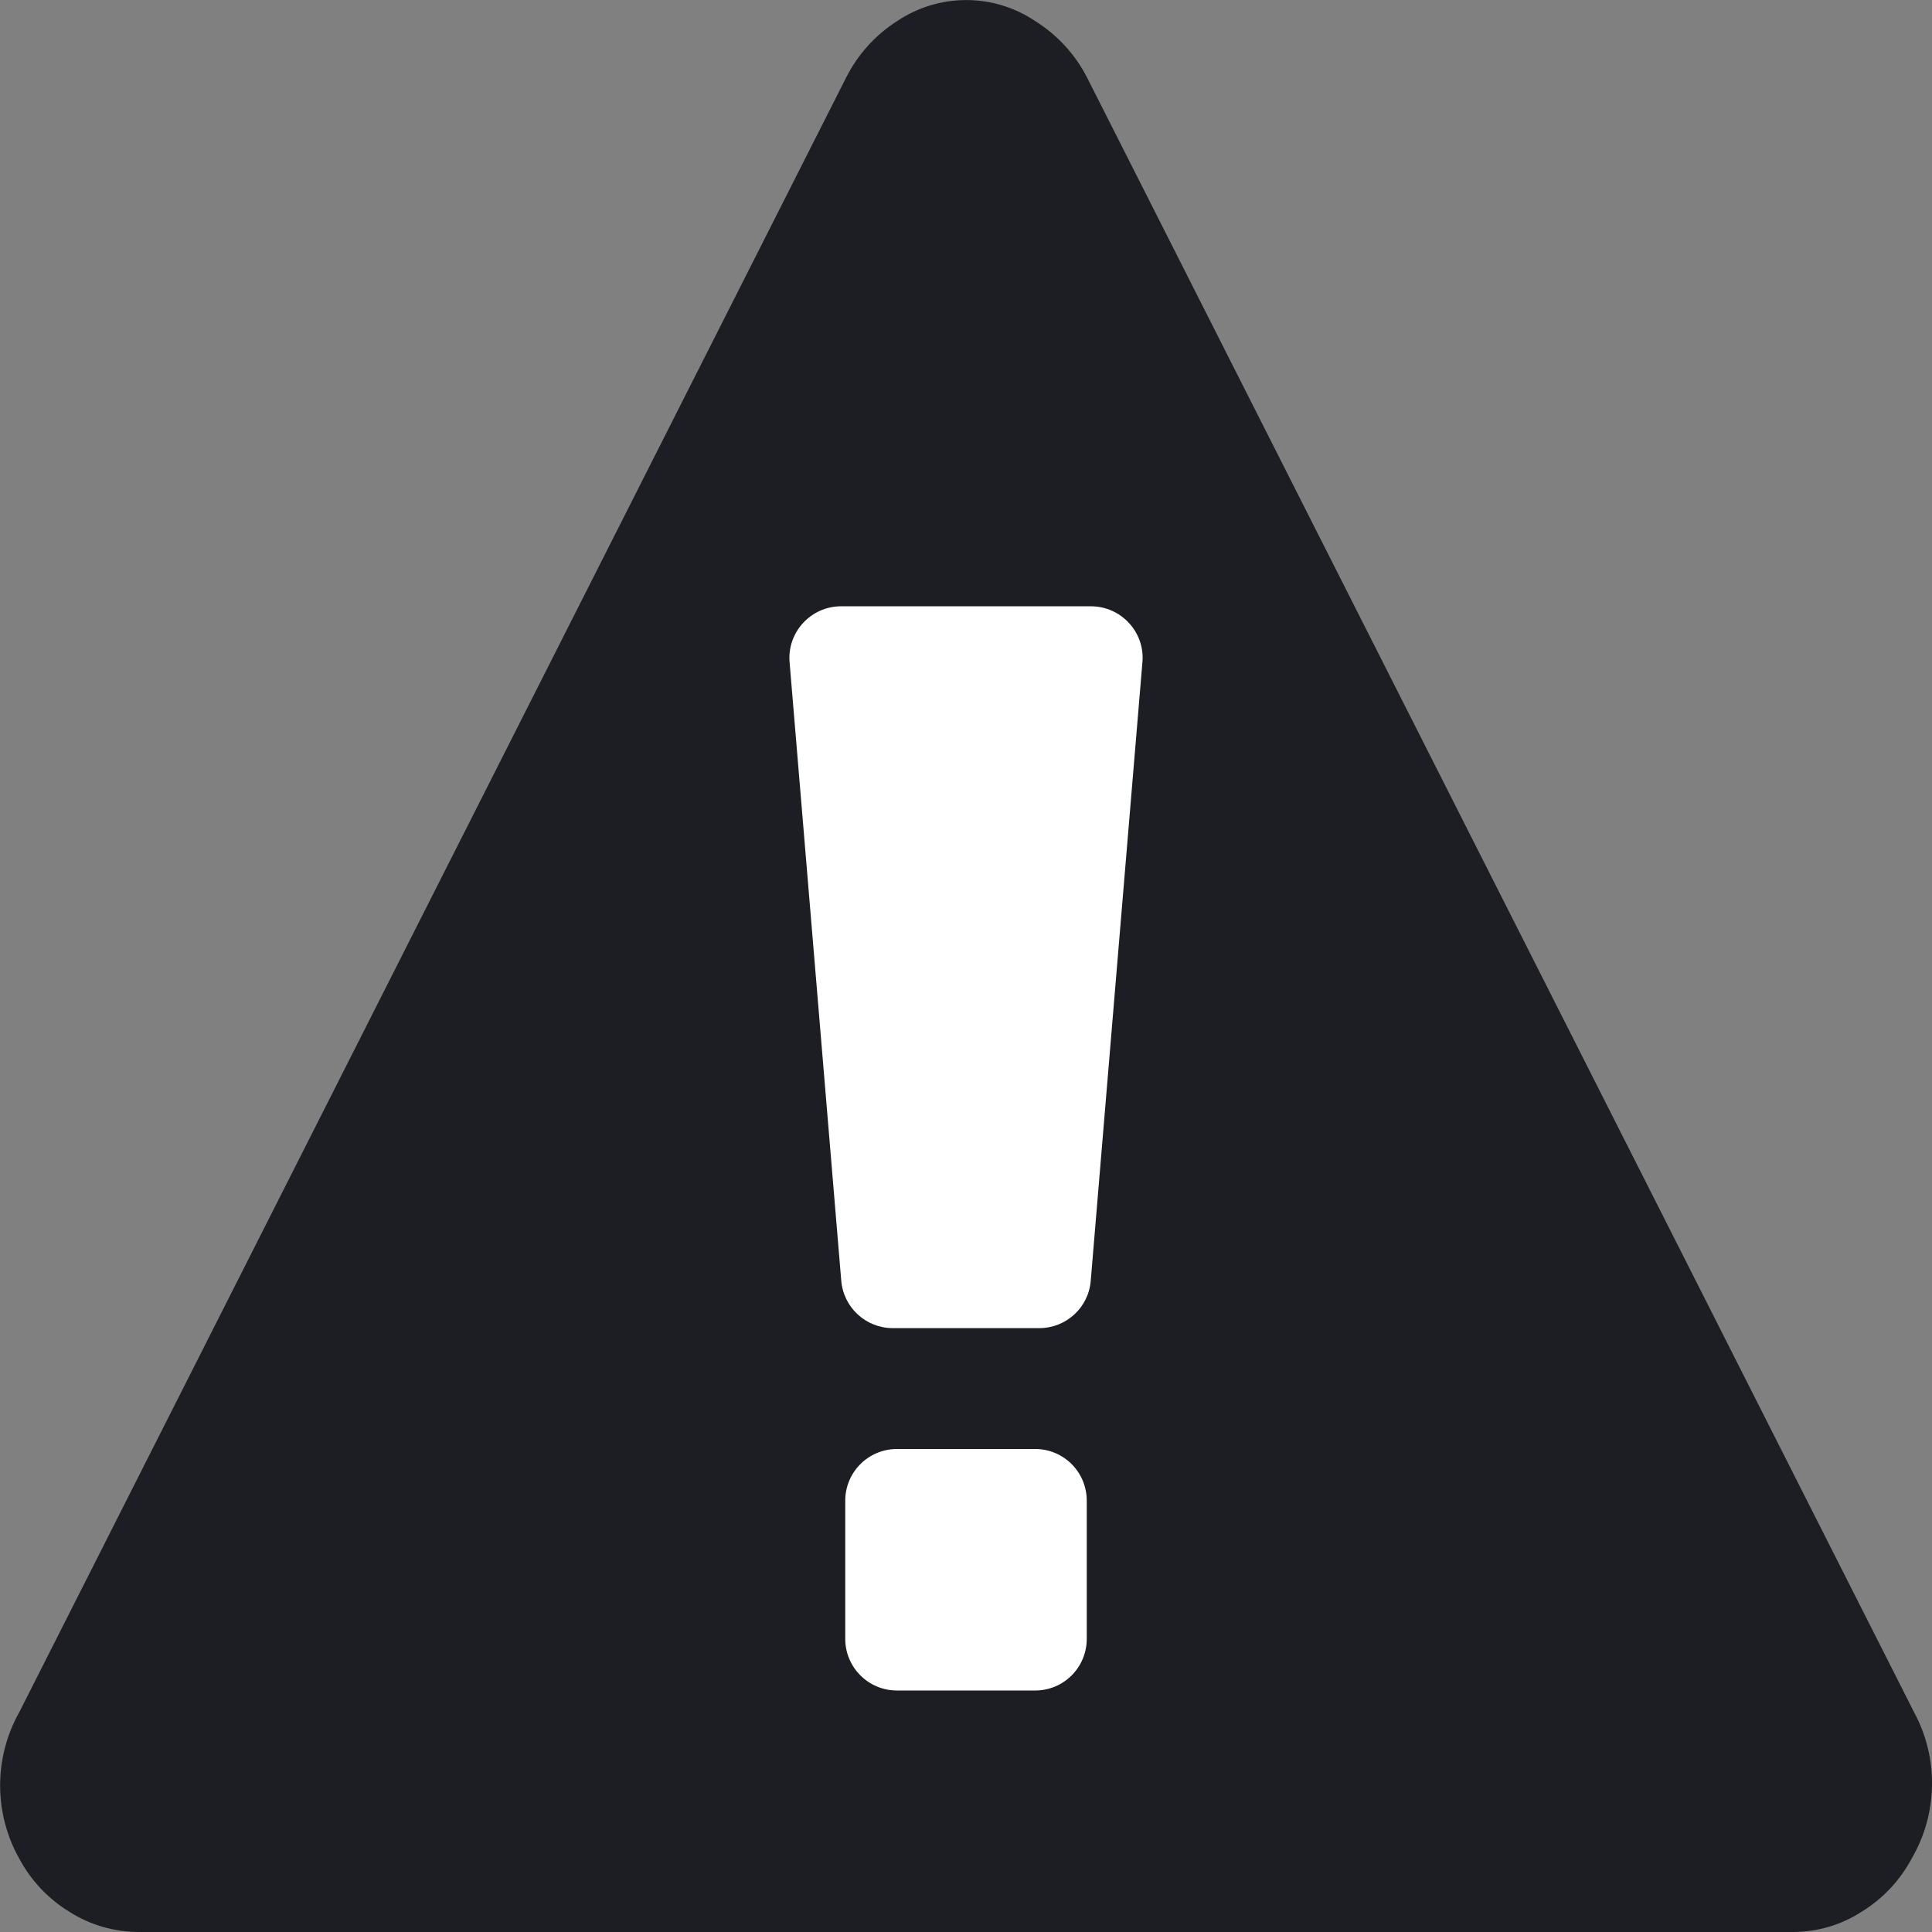 <?xml version="1.0" encoding="UTF-8"?>
<svg width="16px" height="16px" viewBox="0 0 16 16" version="1.1" xmlns="http://www.w3.org/2000/svg" xmlns:xlink="http://www.w3.org/1999/xlink">
    <rect x="0" y="0" width="16" height="16" fill="#808080" stroke="none"/>
    <!-- Generator: Sketch 49.3 (51167) - http://www.bohemiancoding.com/sketch -->
    <title>Icon/Alert/Black/Small</title>
    <desc>Created with Sketch.</desc>
    <defs></defs>
    <g id="Icon/Alert/Black/Small" stroke="none" stroke-width="1" fill="none" fill-rule="evenodd">
        <path d="M15.851,14.179 L9.004,0.645 C8.907,0.454 8.76,0.293 8.58,0.179 C8.231,-0.059 7.773,-0.059 7.423,0.179 C7.246,0.293 7.102,0.454 7.006,0.645 L0.16,14.179 C-0.052,14.556 -0.052,15.017 0.16,15.393 C0.257,15.575 0.401,15.727 0.577,15.834 C0.747,15.942 0.945,15.999 1.146,16 L14.852,16 C15.051,15.999 15.247,15.942 15.414,15.834 C15.59,15.727 15.734,15.575 15.831,15.393 C16.049,15.02 16.057,14.559 15.851,14.179" id="Fill-1" fill="#1C1E23"></path>
        <path d="M6.966,5.021 L9.034,5.021 C9.285,5.021 9.483,5.236 9.461,5.484 L9.033,10.607 C9.015,10.829 8.829,10.999 8.607,10.999 L7.394,10.999 C7.171,10.999 6.986,10.829 6.967,10.607 L6.539,5.484 C6.518,5.236 6.715,5.021 6.966,5.021" id="Fill-3" fill="#FFFFFF"></path>
        <path d="M7.428,12 L8.573,12 C8.809,12 9,12.191 9,12.428 L9,13.572 C9,13.809 8.809,14 8.573,14 L7.428,14 C7.192,14 7,13.809 7,13.572 L7,12.428 C7,12.191 7.192,12 7.428,12" id="Fill-5" fill="#FFFFFF"></path>
    </g>
</svg>
